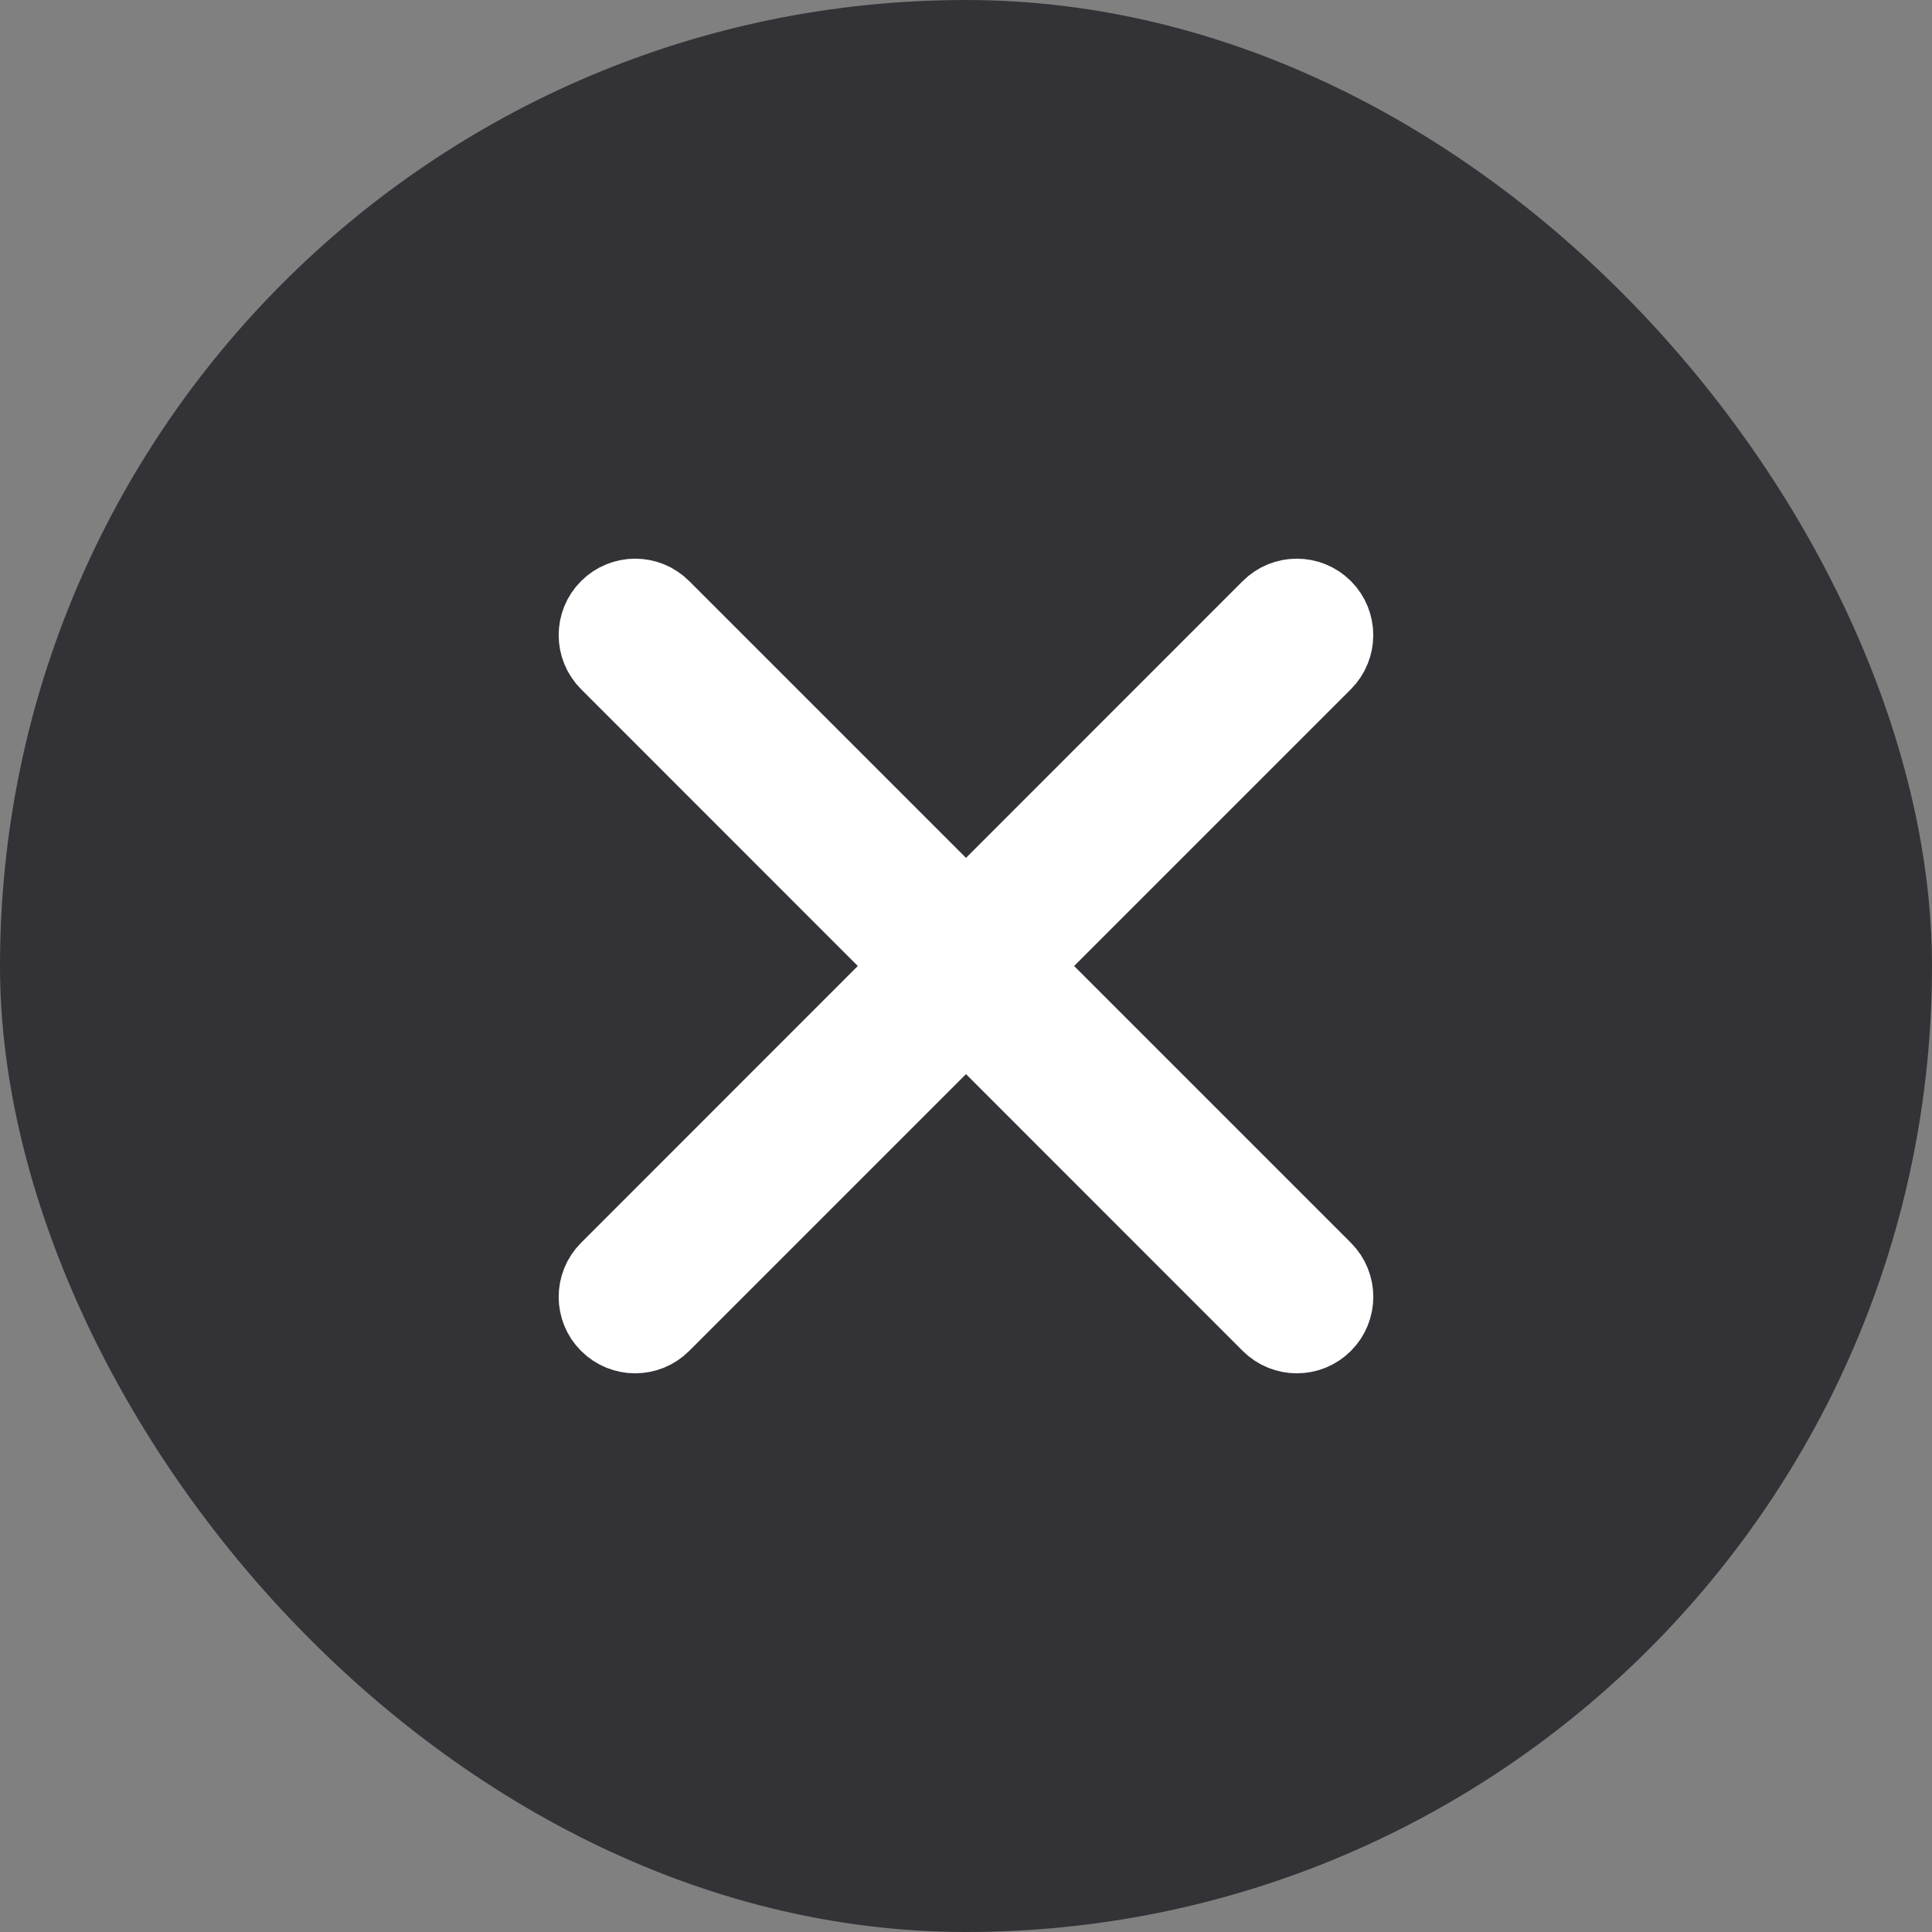<svg width="24" height="24" viewBox="0 0 24 24" fill="none" xmlns="http://www.w3.org/2000/svg">
<rect x="0" y="0" width="24" height="24" fill="#808080" stroke="none"/>
<rect width="24" height="24" rx="12" fill="#333236"/>
<path fill-rule="evenodd" clip-rule="evenodd" d="M16.428 8.208C16.603 8.032 16.603 7.747 16.428 7.572C16.252 7.396 15.967 7.396 15.791 7.572L12 11.364L8.208 7.572C8.033 7.396 7.748 7.396 7.572 7.572C7.396 7.747 7.396 8.032 7.572 8.208L11.363 12L7.572 15.792C7.396 15.968 7.396 16.253 7.572 16.428C7.748 16.604 8.032 16.604 8.208 16.428L12 12.636L15.791 16.428C15.967 16.604 16.252 16.604 16.428 16.428C16.603 16.253 16.604 15.968 16.428 15.792L12.636 12L16.428 8.208Z" fill="white" stroke="white" stroke-linecap="round"/>
</svg>

